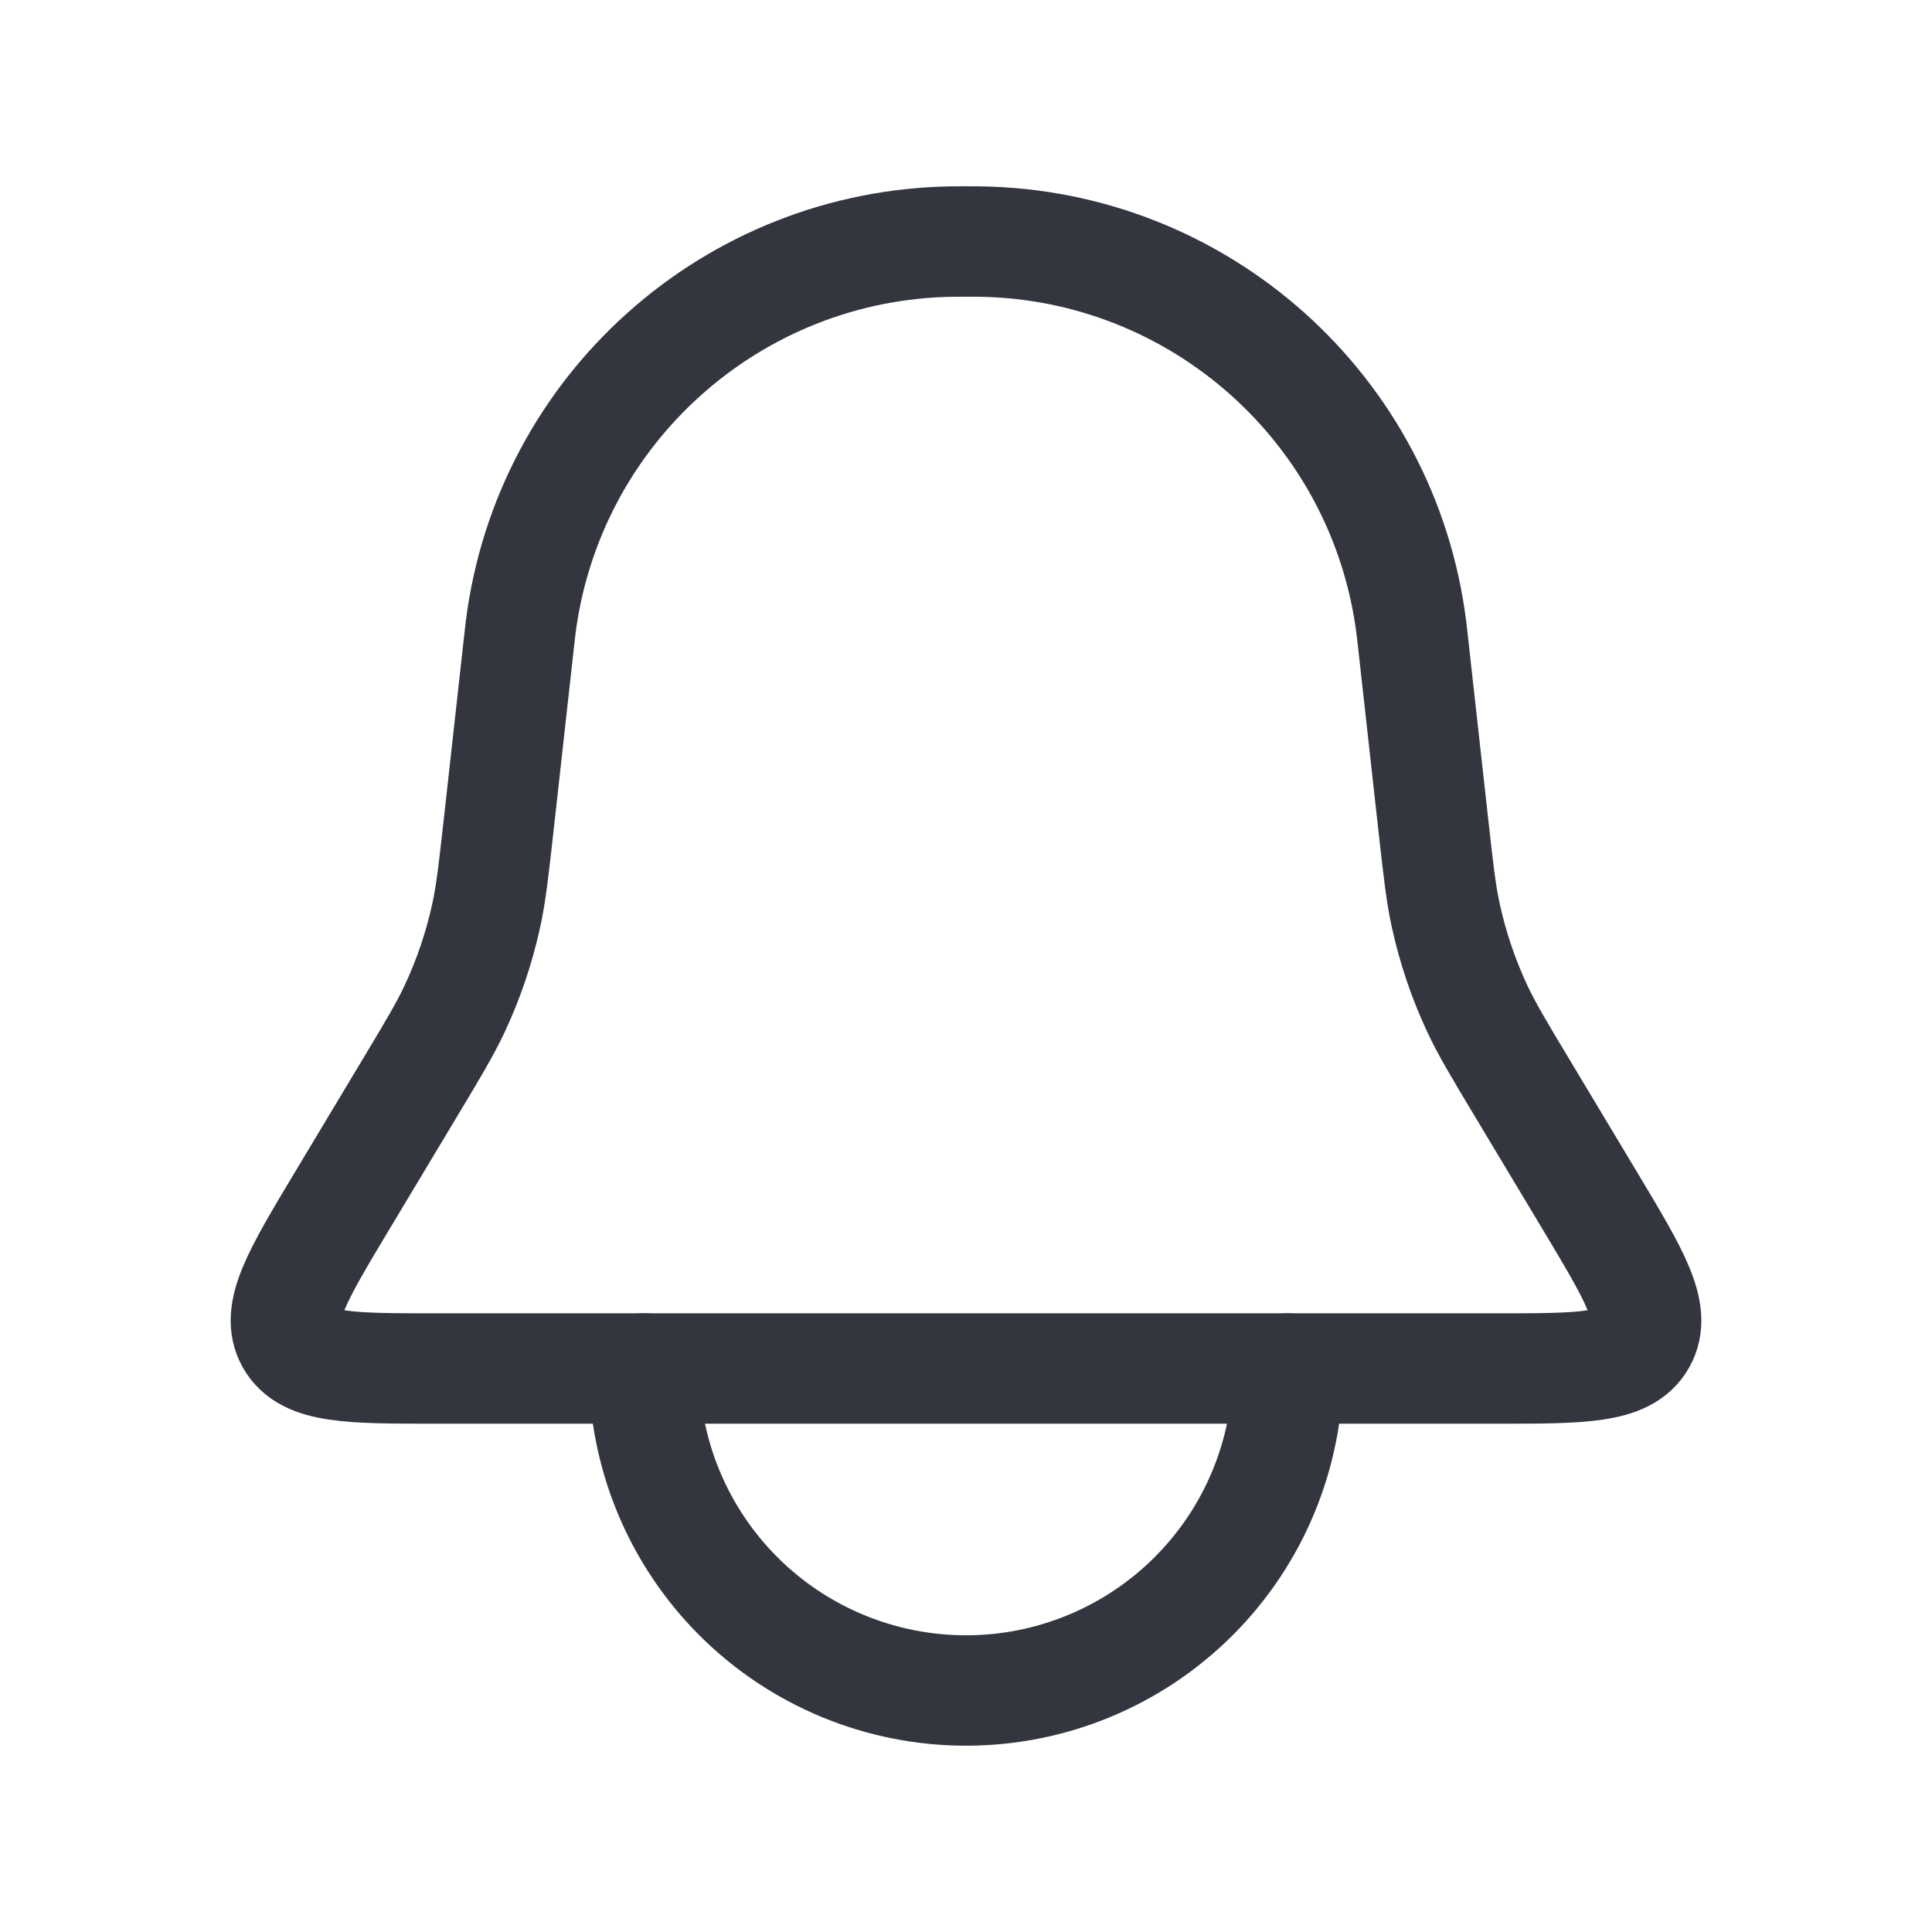 <svg width="35" height="35" viewBox="0 0 35 35" fill="none" xmlns="http://www.w3.org/2000/svg">
<path d="M9.403 11.622C9.417 11.5 9.424 11.438 9.43 11.385C9.924 7.421 13.267 4.429 17.262 4.376C17.315 4.375 17.377 4.375 17.5 4.375V4.375C17.623 4.375 17.685 4.375 17.738 4.376C21.733 4.429 25.076 7.421 25.57 11.385C25.576 11.438 25.583 11.5 25.597 11.622L25.964 14.927C26.057 15.761 26.103 16.177 26.191 16.583C26.318 17.163 26.508 17.727 26.759 18.265C26.935 18.641 27.15 19.001 27.582 19.72L28.808 21.763C29.613 23.106 30.016 23.777 29.729 24.284C29.442 24.792 28.659 24.792 27.093 24.792H7.907C6.341 24.792 5.558 24.792 5.271 24.284C4.984 23.777 5.387 23.106 6.192 21.763L7.418 19.72C7.85 19.001 8.065 18.641 8.241 18.265C8.492 17.727 8.682 17.163 8.809 16.583C8.897 16.177 8.943 15.761 9.036 14.927L9.403 11.622Z" stroke="#33363F" stroke-width="2"/>
<path d="M11.667 24.792C11.667 25.558 11.818 26.316 12.111 27.024C12.404 27.732 12.834 28.375 13.375 28.916C13.917 29.458 14.56 29.888 15.268 30.181C15.975 30.474 16.734 30.625 17.5 30.625C18.266 30.625 19.025 30.474 19.732 30.181C20.44 29.888 21.083 29.458 21.625 28.916C22.166 28.375 22.596 27.732 22.889 27.024C23.182 26.316 23.333 25.558 23.333 24.792" stroke="#33363F" stroke-width="2" stroke-linecap="round"/>
</svg>
